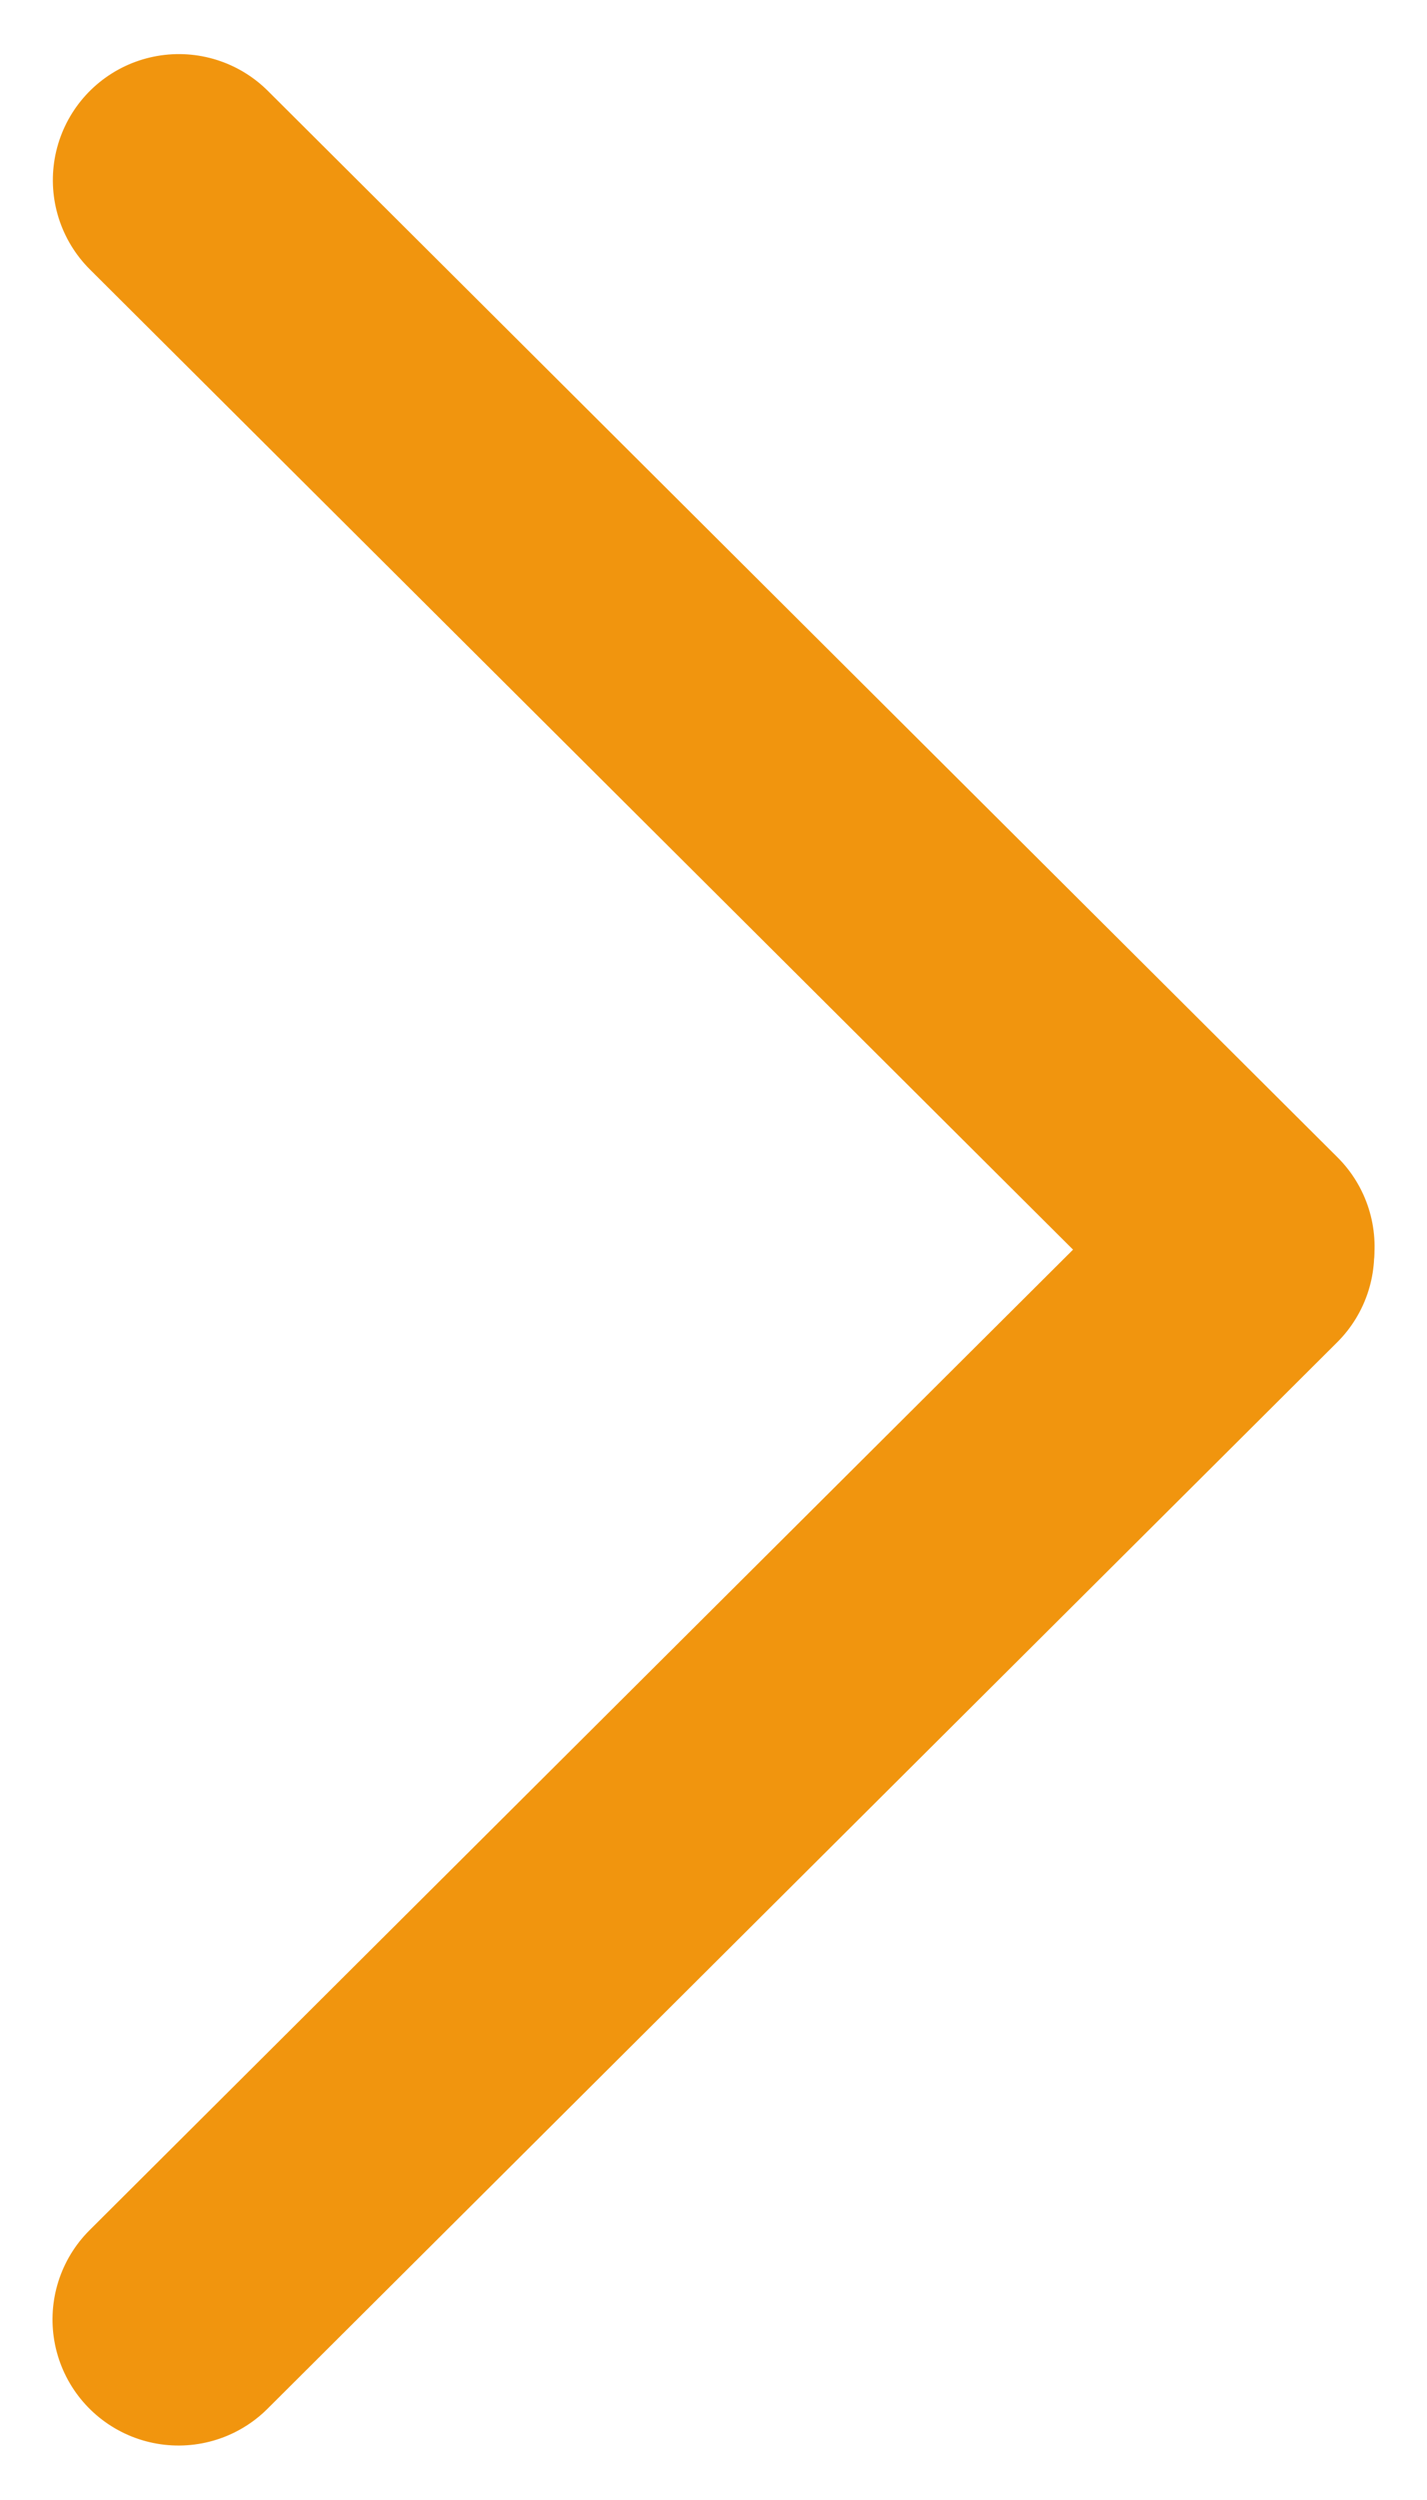 <svg xmlns="http://www.w3.org/2000/svg" width="11.322" height="19.83" viewBox="0 0 11.322 19.83">
  <g id="right_arrow" transform="translate(1.417 1.416)">
    <line id="Line_7" data-name="Line 7" x1="0.019" y1="11.983" transform="translate(8.489 8.473) rotate(135)" fill="none" stroke="#f1950e" stroke-linecap="round" stroke-width="2"/>
    <line id="Line_8" data-name="Line 8" x1="0.019" y2="11.983" transform="translate(0.013 16.997) rotate(-135)" fill="none" stroke="#f1950e" stroke-linecap="round" stroke-width="2"/>
  </g>
</svg>
